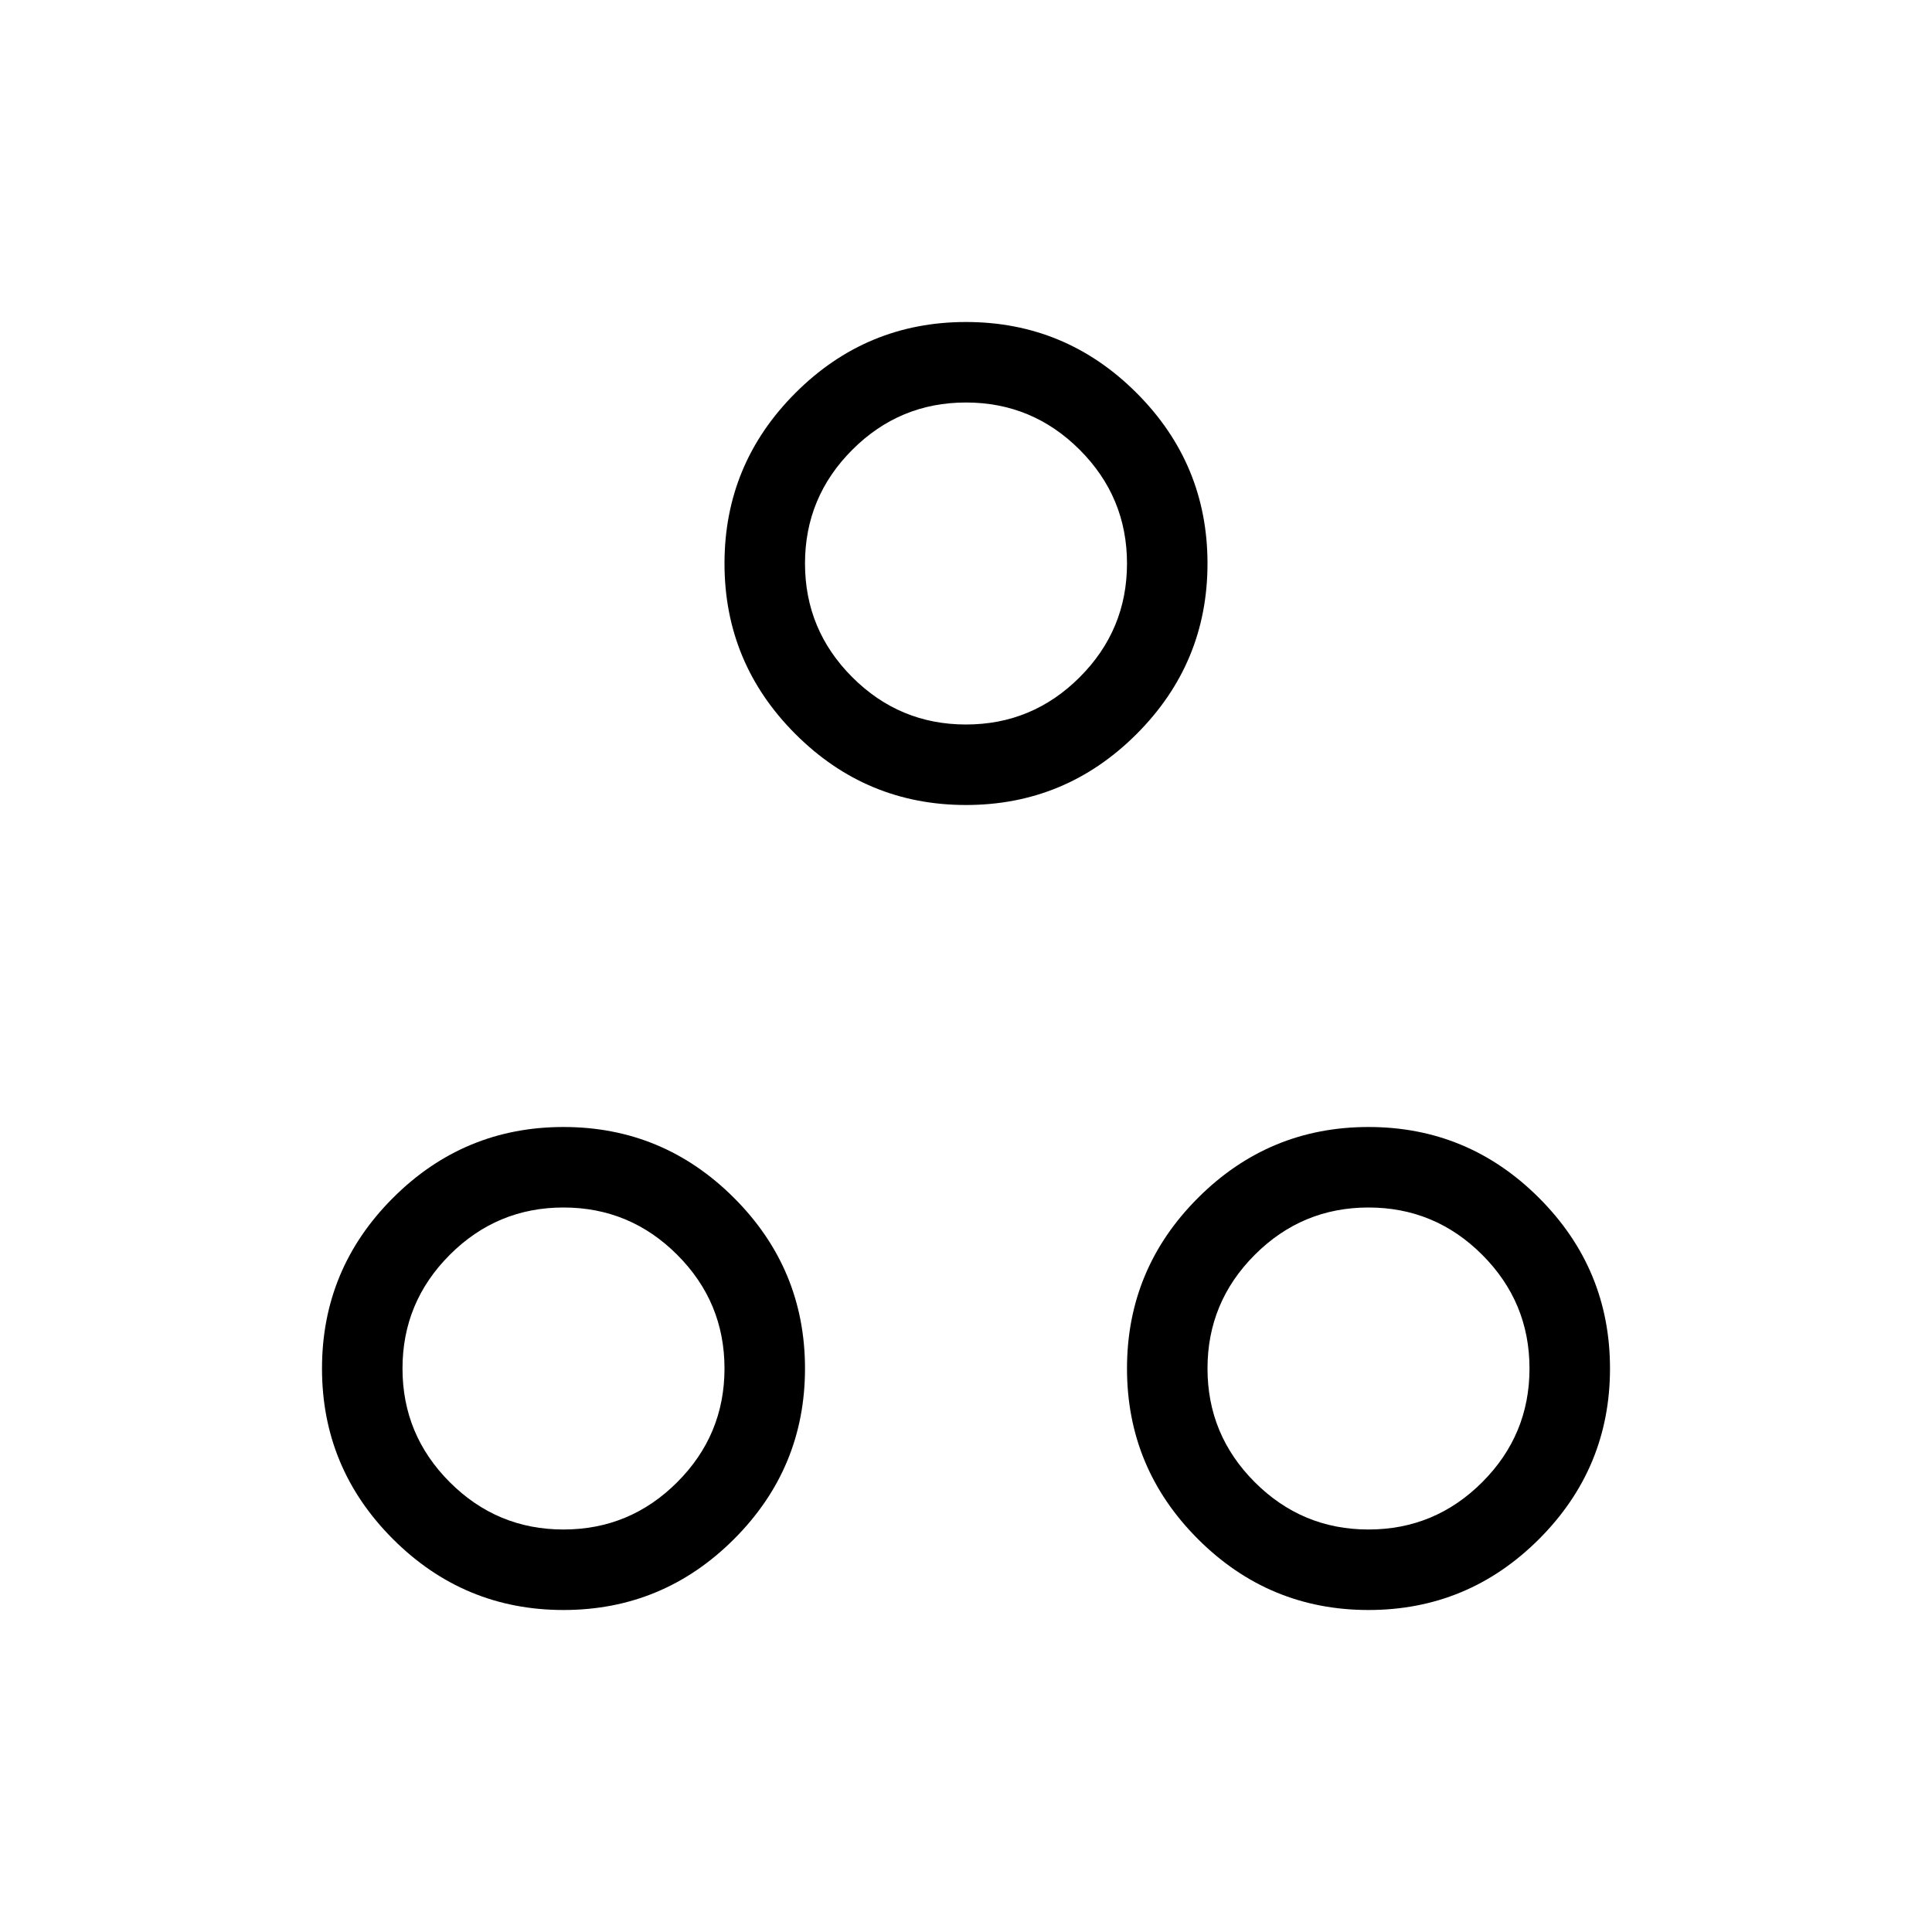 <svg viewBox="0 -960 960 960"><path d="M480-560q-49.5 0-84.75-35.25T360-680q0-49.5 35.25-84.75T480-800q49.5 0 84.75 35.25T600-680q0 49.5-35.25 84.75T480-560Zm0-40q33 0 56.5-23.5T560-680q0-33-23.5-56.5T480-760q-33 0-56.5 23.5T400-680q0 33 23.5 56.5T480-600ZM280-160q-49.5 0-84.75-35.25T160-280q0-49.5 35.25-84.75T280-400q49.5 0 84.75 35.25T400-280q0 49.5-35.25 84.75T280-160Zm0-40q33 0 56.5-23.5T360-280q0-33-23.5-56.5T280-360q-33 0-56.5 23.5T200-280q0 33 23.5 56.5T280-200Zm400 40q-49.5 0-84.75-35.25T560-280q0-49.5 35.25-84.75T680-400q49.5 0 84.75 35.25T800-280q0 49.5-35.25 84.75T680-160Zm0-40q33 0 56.5-23.5T760-280q0-33-23.5-56.5T680-360q-33 0-56.5 23.5T600-280q0 33 23.5 56.5T680-200ZM480-680ZM280-280Zm400 0Z"/></svg>